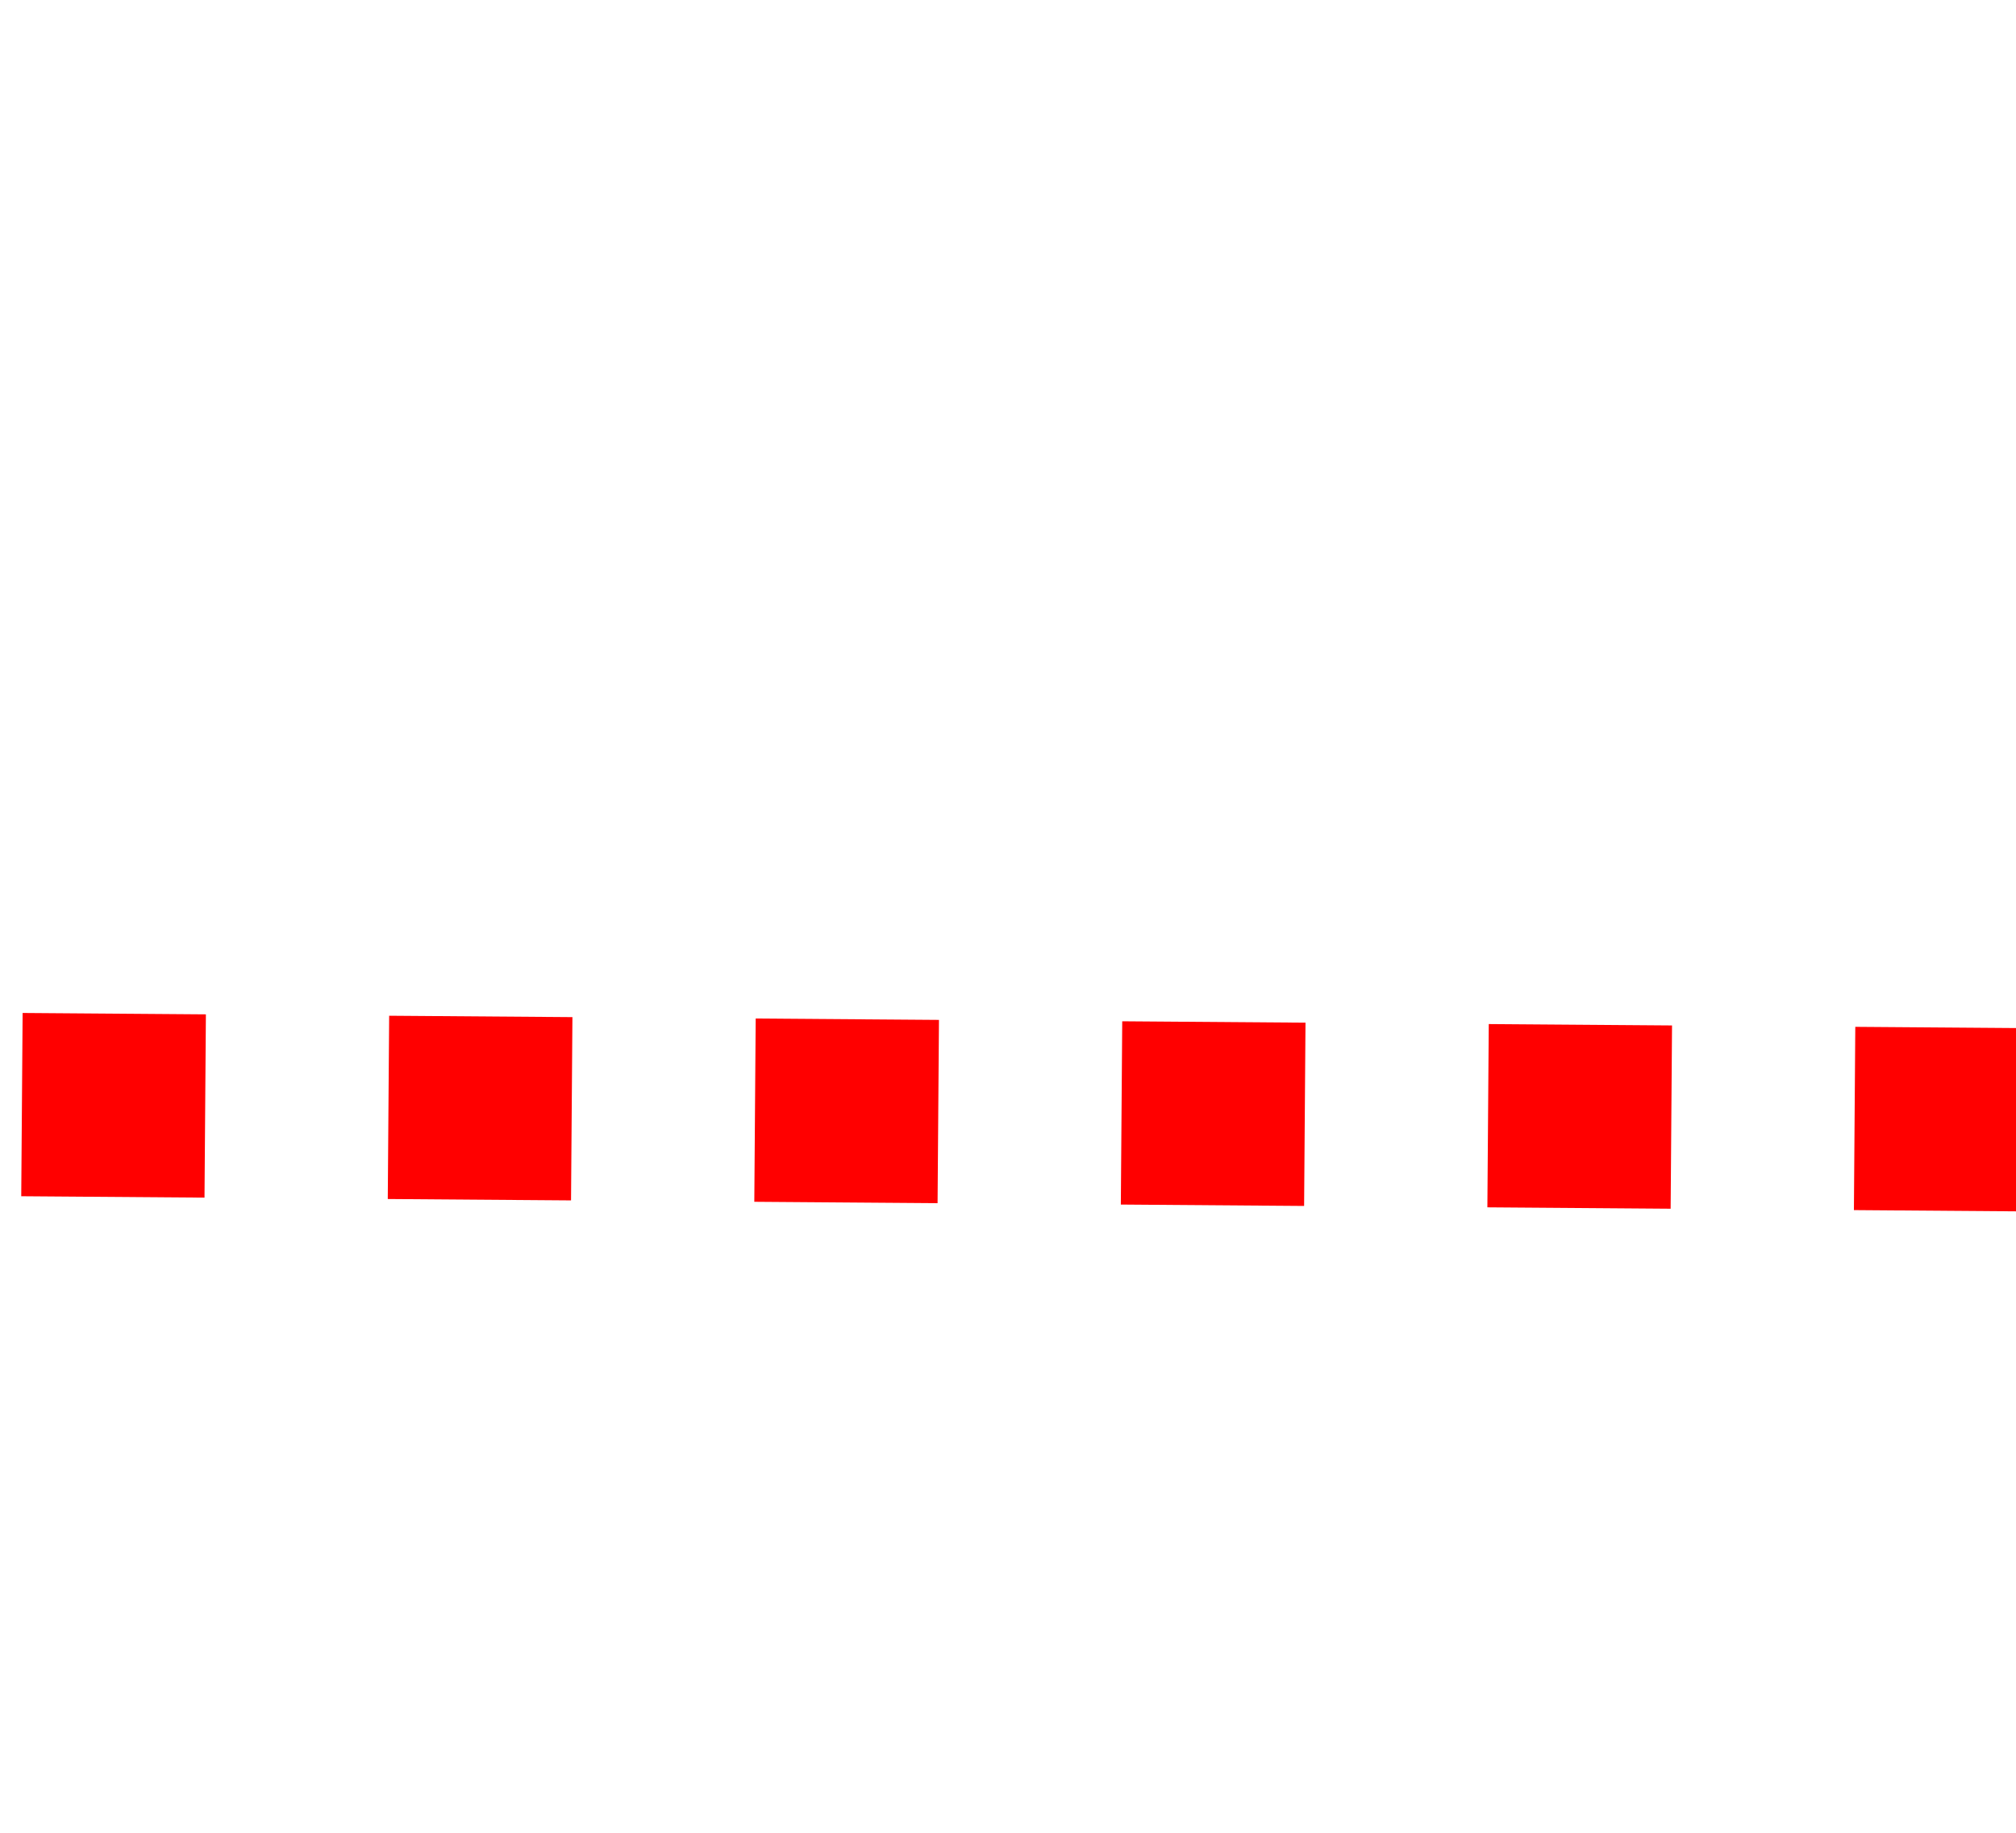 ﻿<?xml version="1.0" encoding="utf-8"?>
<svg version="1.1" xmlns:xlink="http://www.w3.org/1999/xlink" width="11px" height="10px" preserveAspectRatio="xMinYMid meet" viewBox="563 600  11 8" xmlns="http://www.w3.org/2000/svg">
  <path d="M 488.5 646  L 488.5 609  A 5 5 0 0 1 493.5 604.5 L 1550.5 612.5  " stroke-width="1" stroke-dasharray="1,1" stroke="#ff0000" fill="none" />
  <path d="M 1549.542 606.993  L 1549.458 617.992  L 1550.458 618  L 1550.542 607  L 1549.542 606.993  Z " fill-rule="nonzero" fill="#ff0000" stroke="none" />
</svg>